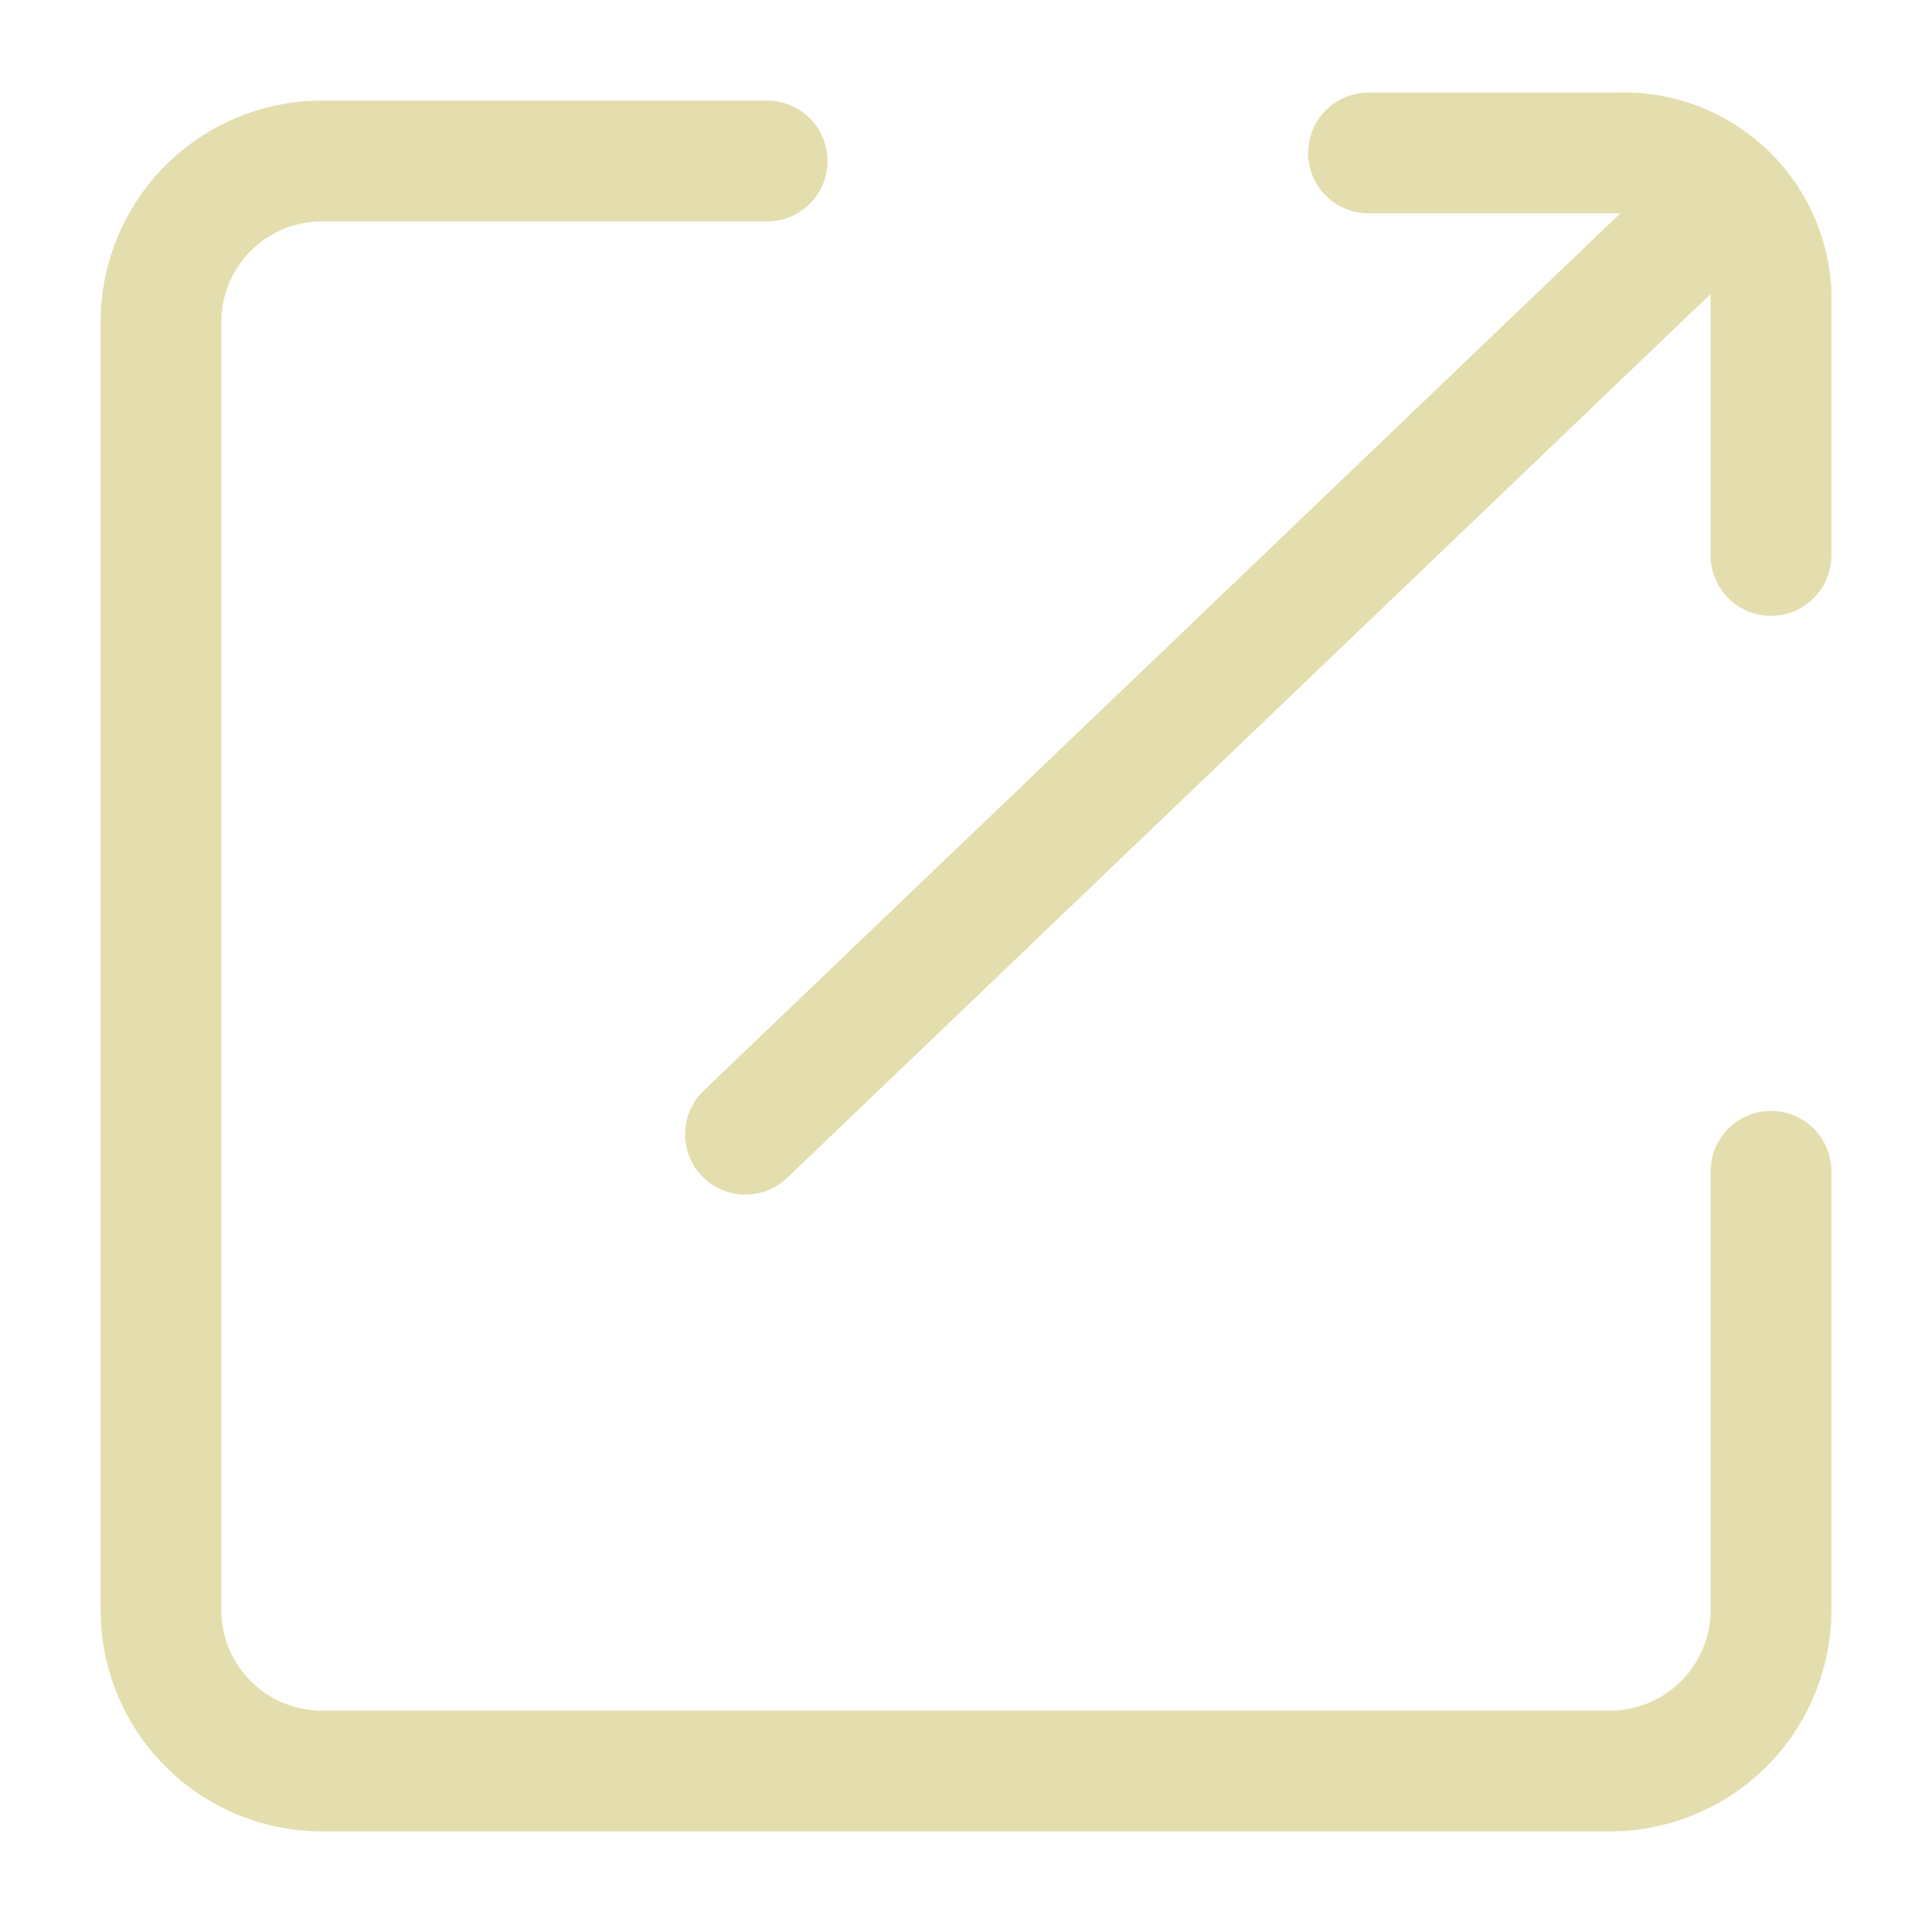 <svg width="24px" height="24px" viewBox="0 0 24 24" xmlns="http://www.w3.org/2000/svg">
	<defs>
		<style>.cls-1{fill:none;stroke:#E4DEAE;stroke-linecap:round;stroke-linejoin:bevel;stroke-width:1.5px;}</style>
	</defs>
	<g id="ic-actions-new-window">
		<path class="cls-1" d="M22,14.55V20a2,2,0,0,1-2,2H4a2,2,0,0,1-2-2V4A2,2,0,0,1,4,2H9.53"/>
		<line class="cls-1" x1="21.39" y1="2.48" x2="9.26" y2="14.09"/>
		<path class="cls-1" d="M17,1.9h3.09A1.83,1.83,0,0,1,22,3.62V6.9"/>
	</g>
</svg>